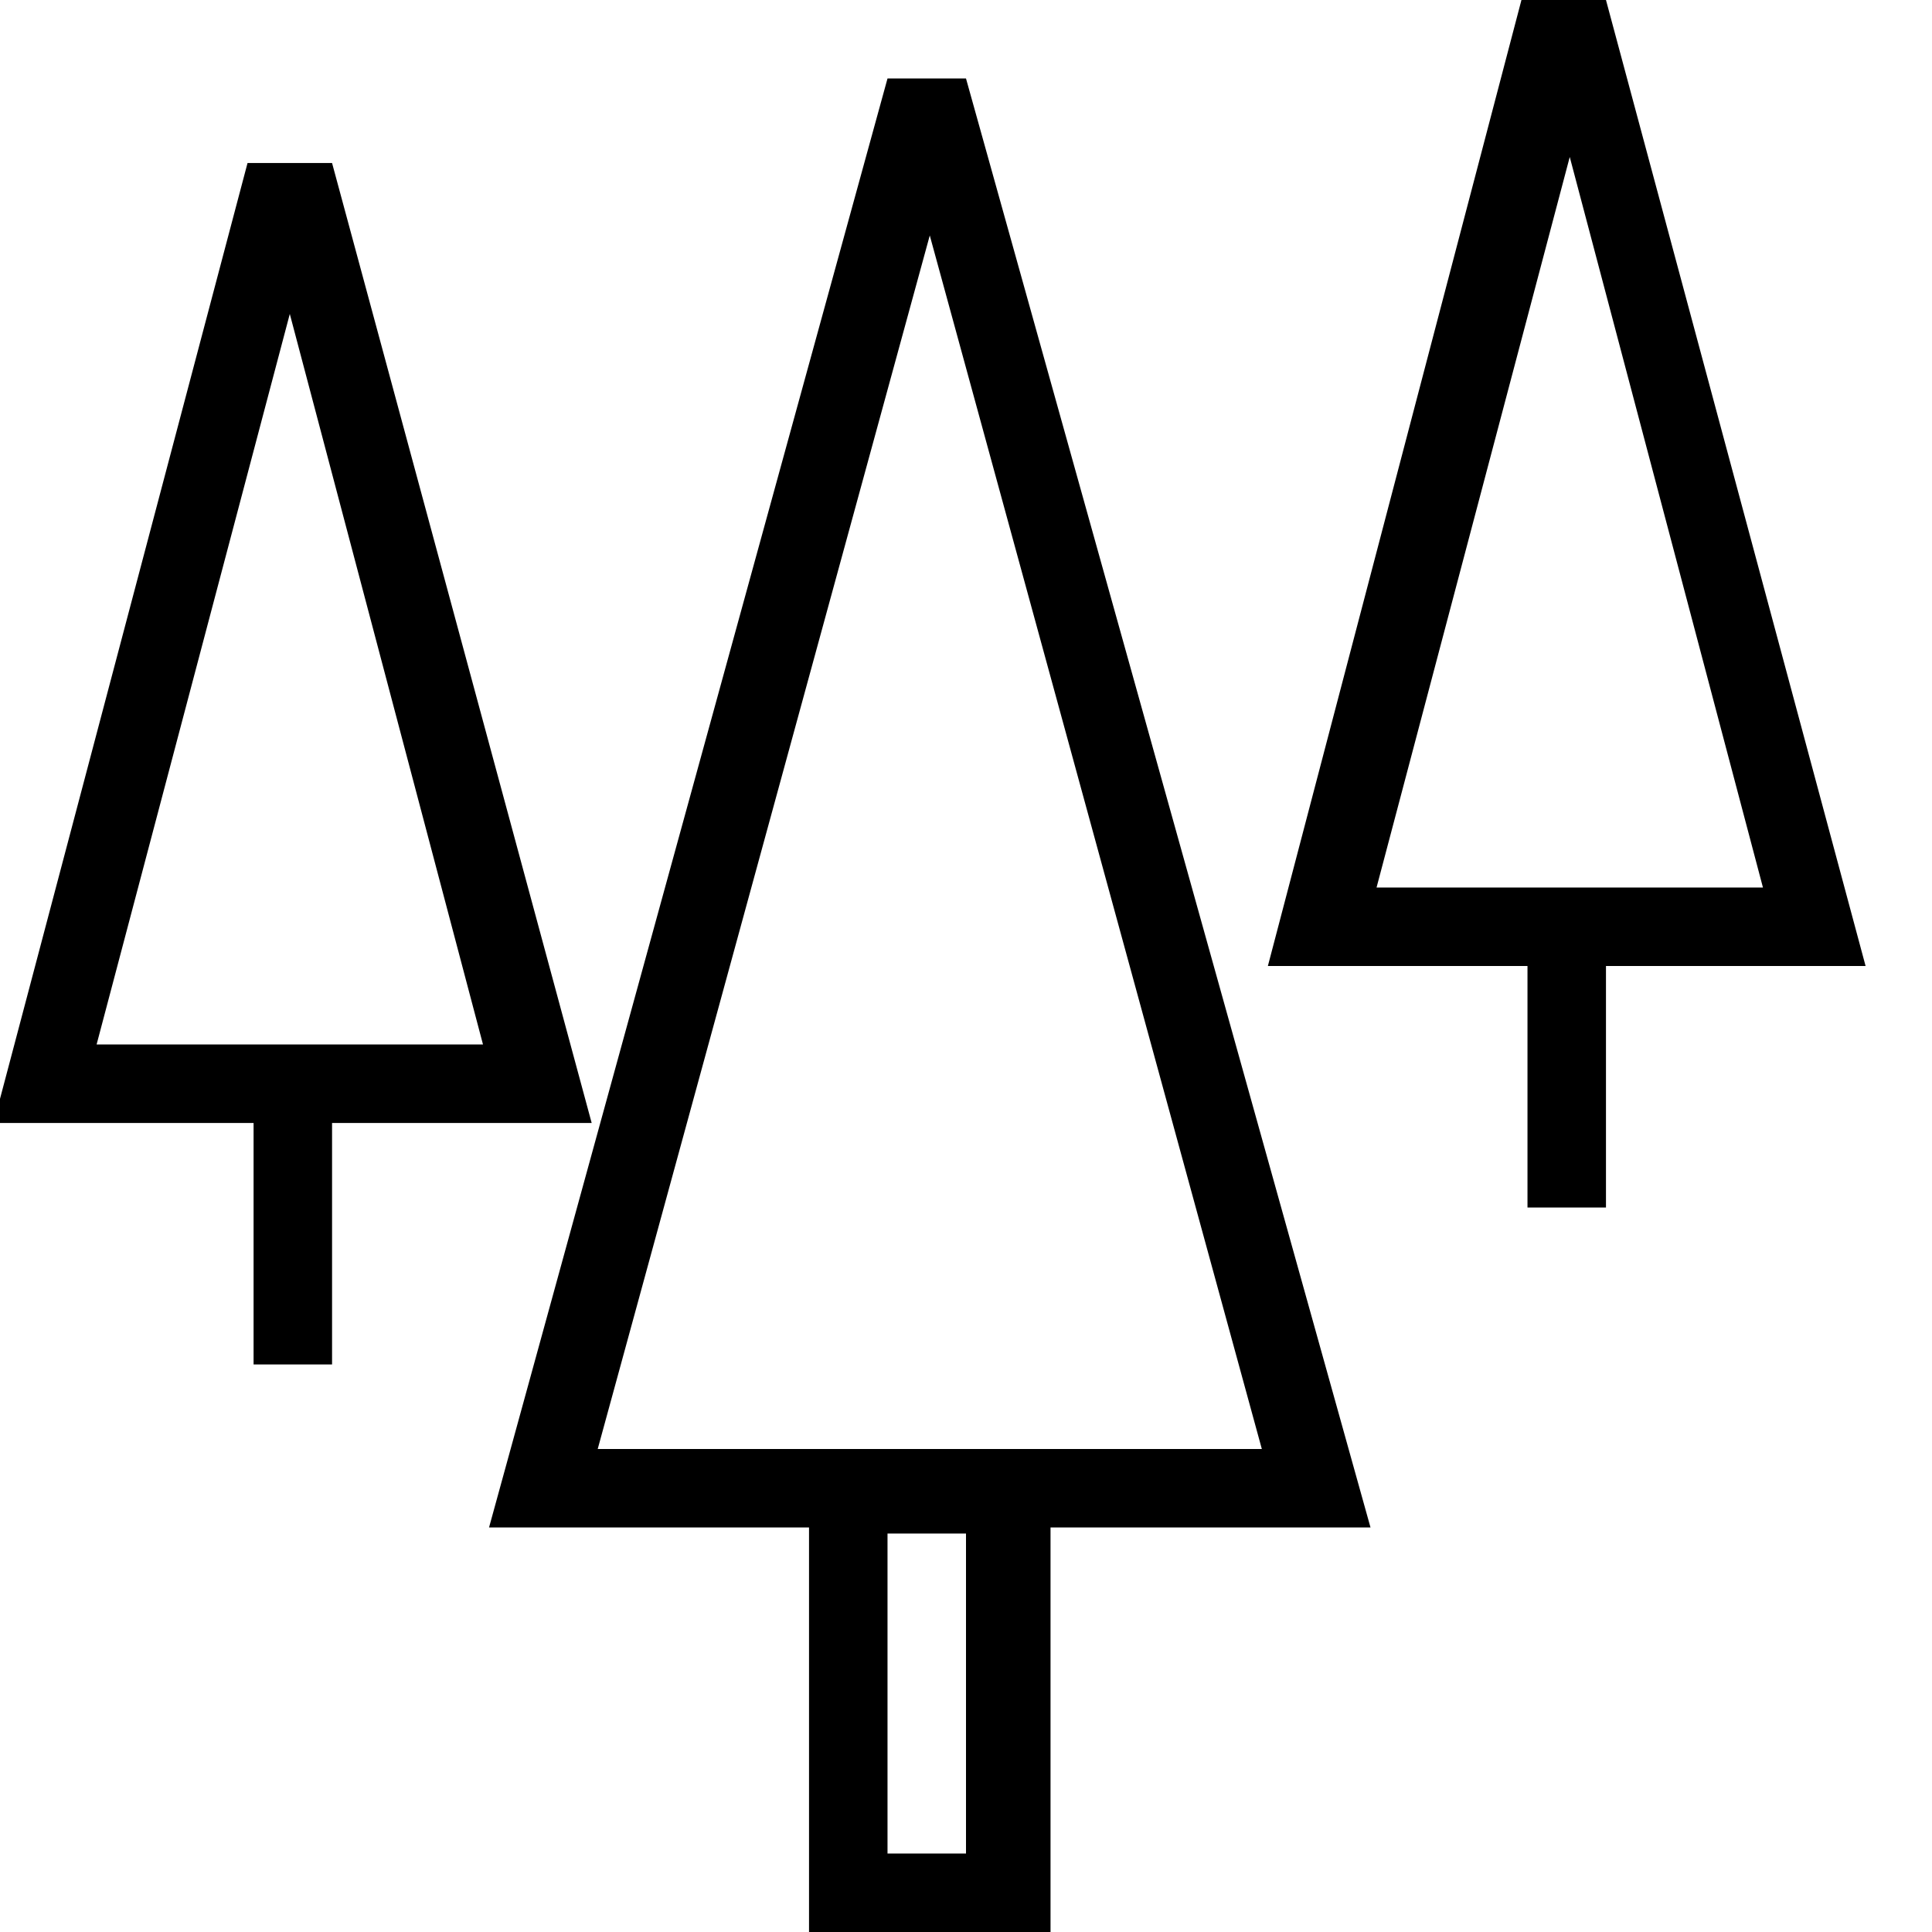 <svg xmlns="http://www.w3.org/2000/svg" viewBox="0 0 32 32" xml:space="preserve"><g id="icon">
  <path d="M0 0z"/>
  <path fill="currentColor" d="m14.7 1.3-6.6 24h5.3V32h4v-6.7h5.3L16 1.3h-1.3zM16 30.7h-1.3v-5.3H16v5.3zm1.4-6.7H9.9l5.5-20.1L20.9 24h-3.5zM5.5 2.7H4.1L0 18.2v.4h4.2v4h1.3v-4h4.3L5.5 2.7zM1.6 17.3 4.8 5.2 8 17.3H1.6zM26.6 0h-1.4L21 16h4.3v4h1.3v-4h4.3L26.6 0zm-3.8 14.7L26 2.6l3.2 12.1h-6.4z"/>
</g></svg>
